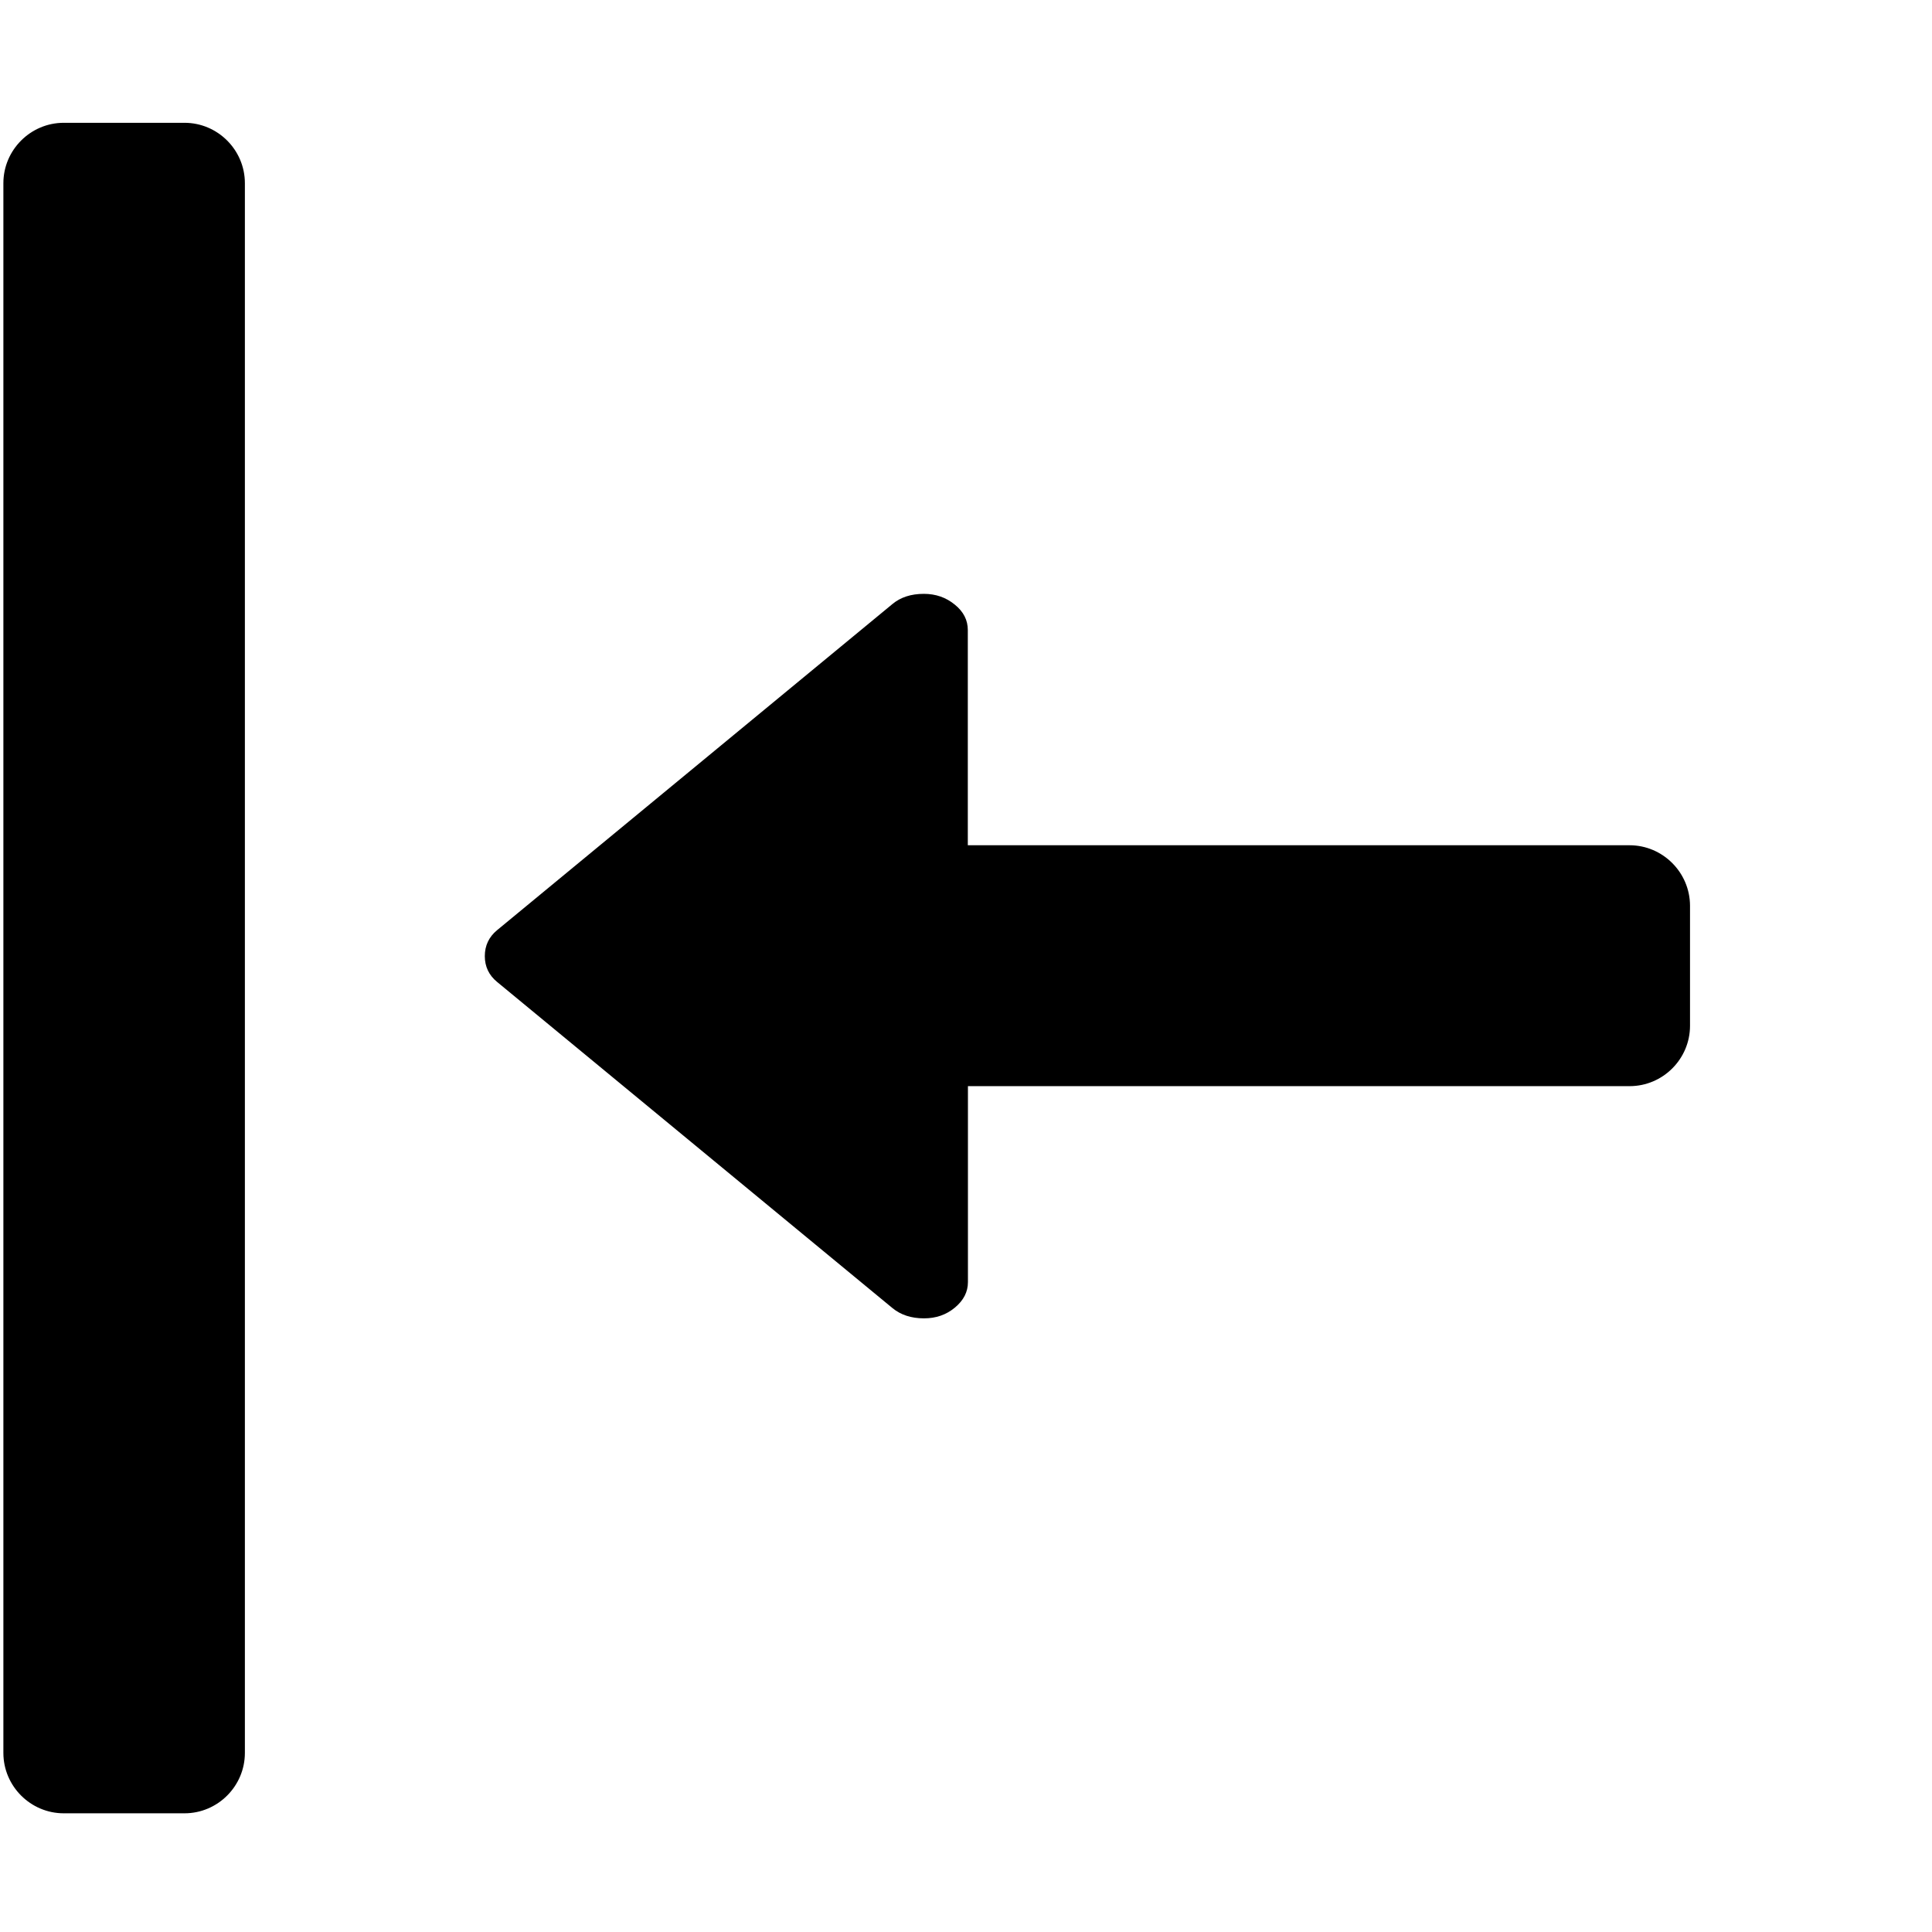 <?xml version="1.0" encoding="utf-8"?>
<!-- Generator: Adobe Illustrator 17.0.2, SVG Export Plug-In . SVG Version: 6.00 Build 0)  -->
<!DOCTYPE svg PUBLIC "-//W3C//DTD SVG 1.1//EN" "http://www.w3.org/Graphics/SVG/1.1/DTD/svg11.dtd">
<svg version="1.1" id="Layer_1" xmlns="http://www.w3.org/2000/svg" xmlns:xlink="http://www.w3.org/1999/xlink" x="0px" y="0px"
	 width="16px" height="16px" viewBox="0 0 16 16" enable-background="new 0 0 16 16" xml:space="preserve">
<path d="M1.528,1.017c0.275,0,0.5,0.225,0.5,0.5v13c0,0.275-0.225,0.5-0.5,0.5h-1c-0.275,0-0.5-0.225-0.5-0.5v-13
	c0-0.275,0.225-0.5,0.5-0.5H1.528z"/>
<path d="M13.495,7h-5.48V5.218c0-0.082-0.035-0.152-0.108-0.211C7.835,4.948,7.75,4.918,7.651,4.918
	c-0.106,0-0.193,0.028-0.261,0.085l-3.273,2.7C4.049,7.759,4.015,7.831,4.015,7.918c0,0.087,0.034,0.159,0.103,0.215l3.273,2.7
	c0.068,0.056,0.155,0.085,0.261,0.085c0.099,0,0.184-0.029,0.256-0.089c0.072-0.06,0.108-0.13,0.108-0.211V8.995h5.48
	c0.275,0,0.5-0.225,0.5-0.5V7.5C13.995,7.225,13.77,7,13.495,7z"/>
</svg>
